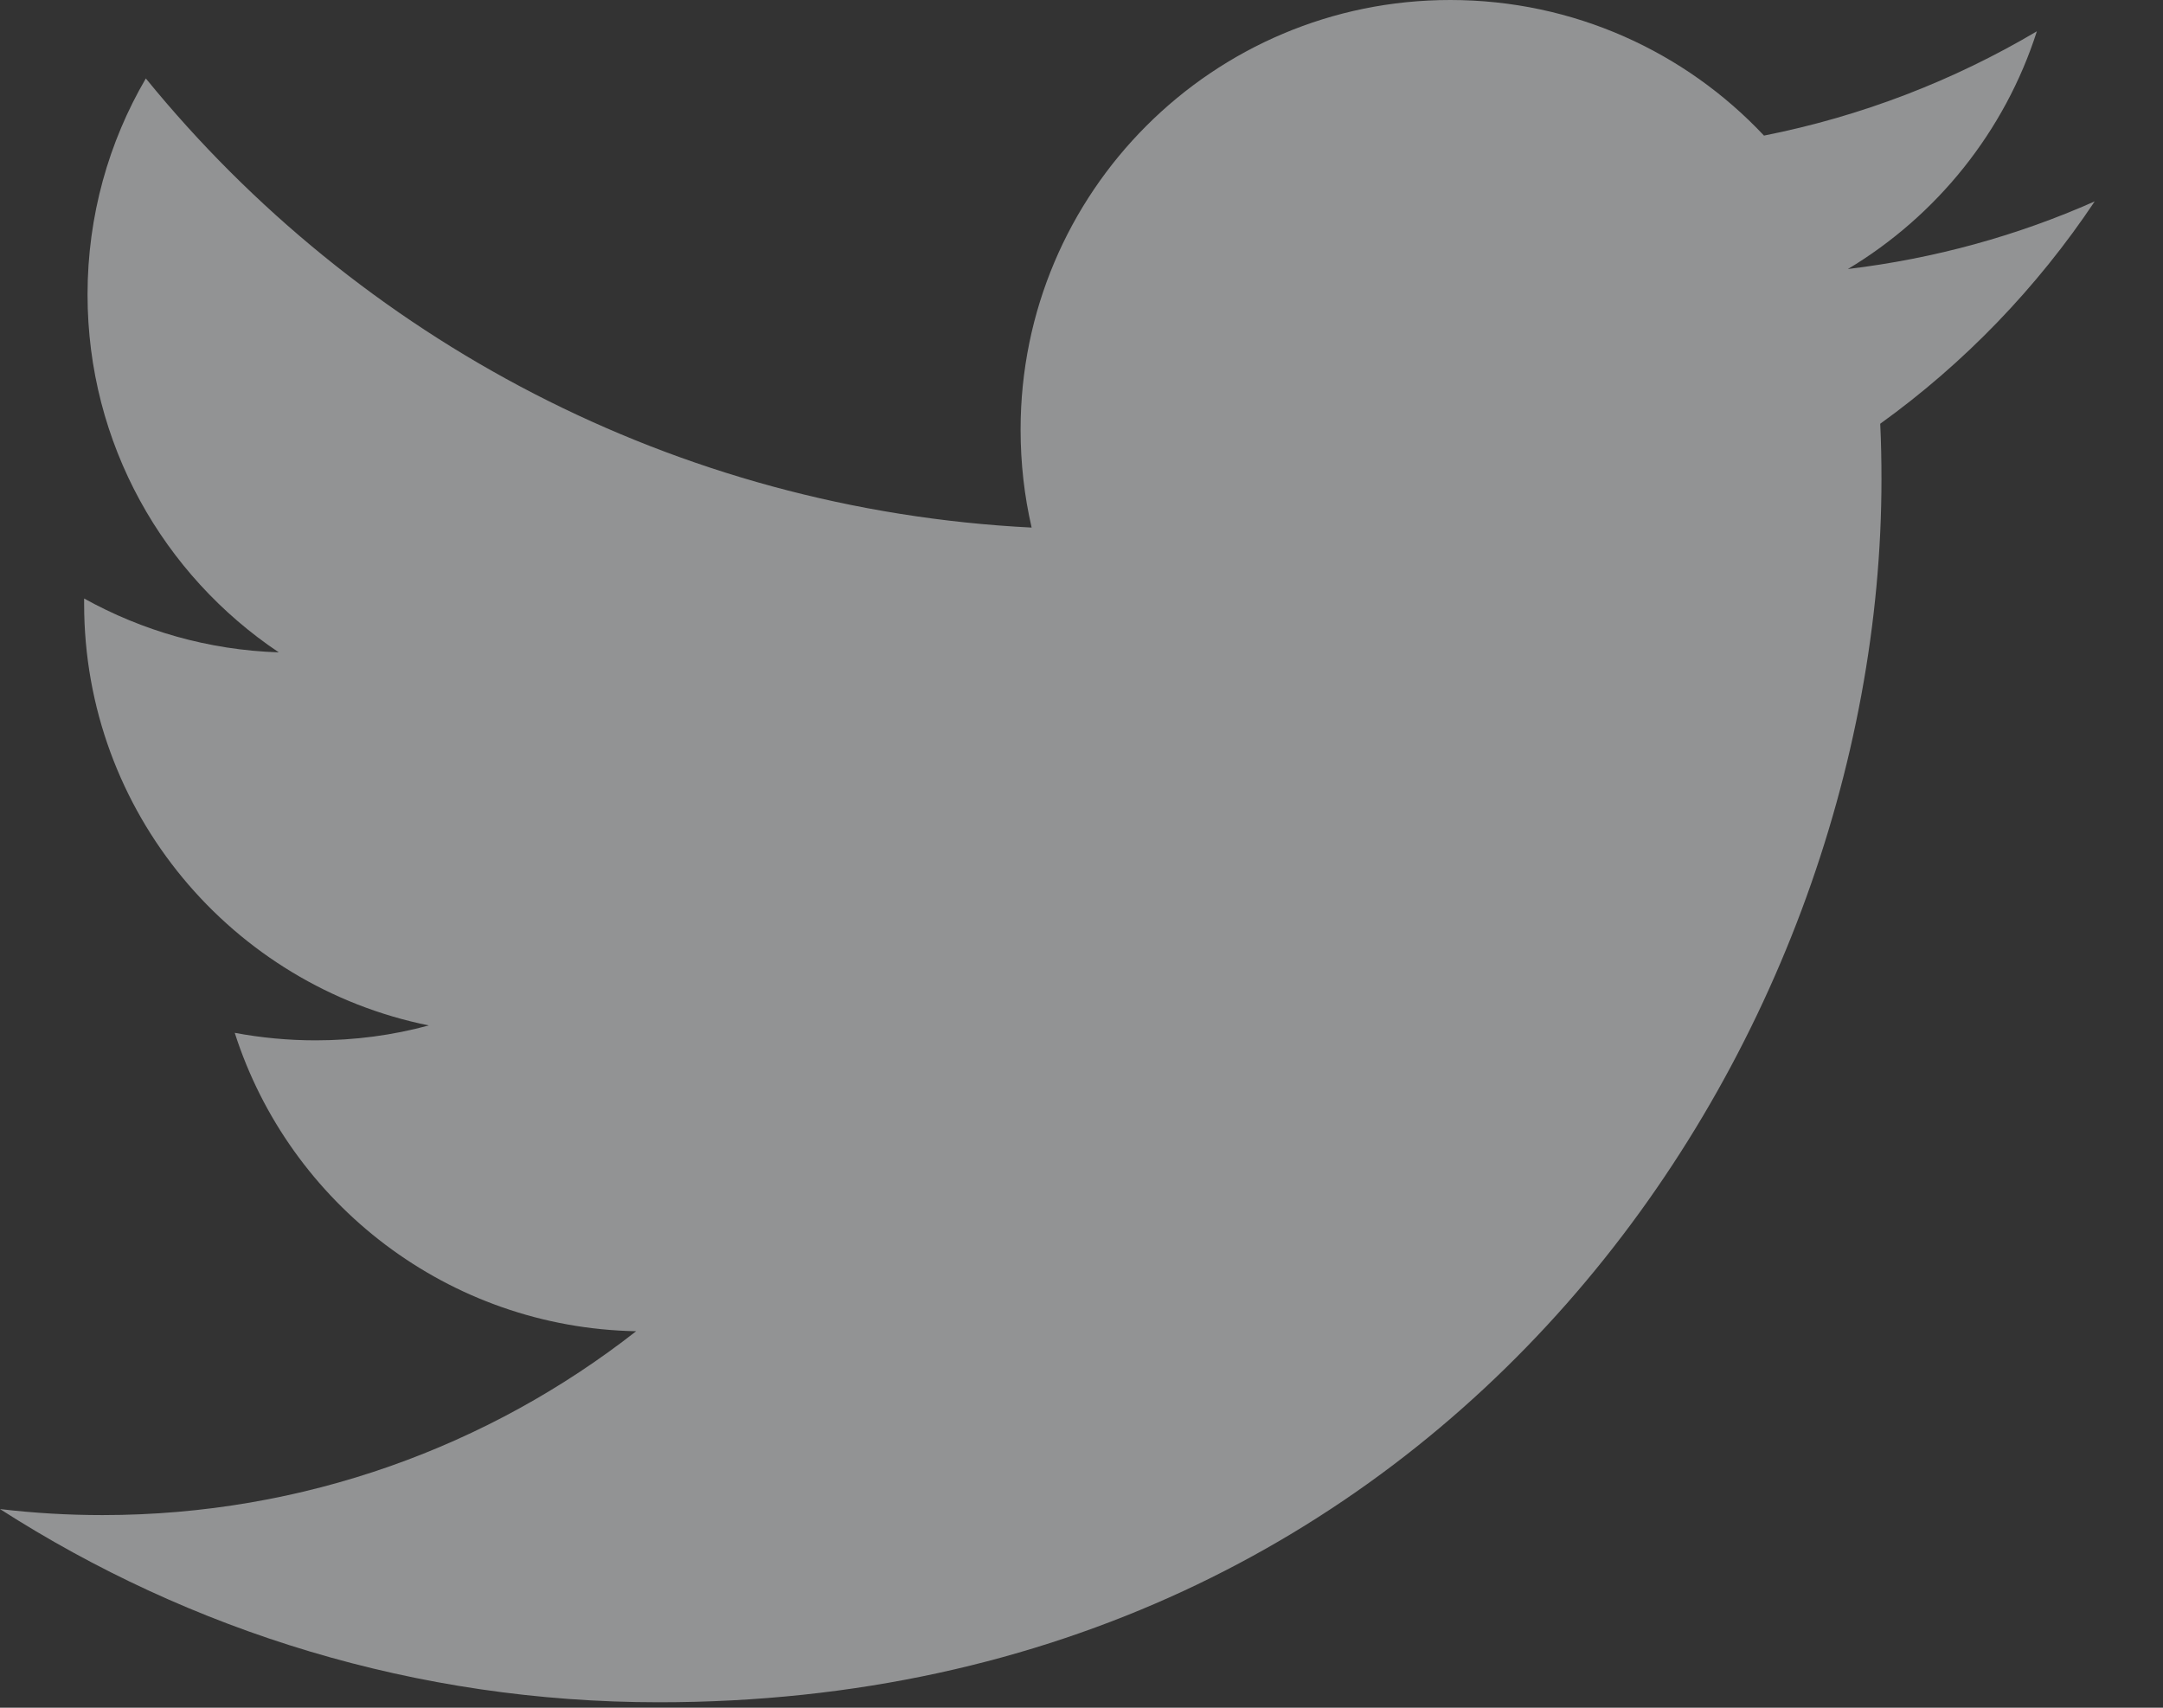 <?xml version="1.0" encoding="UTF-8"?>
<svg width="19px" height="15px" viewBox="0 0 19 15" version="1.1" xmlns="http://www.w3.org/2000/svg" xmlns:xlink="http://www.w3.org/1999/xlink">
    <rect x="0" y="0" width="19" height="15" fill="#333333" stroke="none"/>
    <!-- Generator: Sketch 46 (44423) - http://www.bohemiancoding.com/sketch -->
    <title>twitter</title>
    <desc>Created with Sketch.</desc>
    <defs></defs>
    <g id="Page-1" stroke="none" stroke-width="1" fill="none" fill-rule="evenodd" opacity="0.5">
        <g id="Home" transform="translate(-320, -97)" fill-rule="nonzero" fill="#F1F3F5">
            <g id="Share-Panel" transform="translate(168, 80)">
                <path d="M168.516,20.722 C168.524,20.884 168.527,21.048 168.527,21.21 C168.527,26.2 164.73,31.952 157.787,31.952 C155.654,31.952 153.671,31.327 152,30.255 C152.296,30.29 152.596,30.308 152.9,30.308 C154.67,30.308 156.297,29.704 157.588,28.693 C155.937,28.662 154.542,27.572 154.062,26.072 C154.292,26.115 154.529,26.138 154.772,26.138 C155.117,26.138 155.451,26.093 155.767,26.007 C154.04,25.659 152.739,24.134 152.739,22.304 C152.739,22.288 152.739,22.273 152.739,22.257 C153.248,22.54 153.831,22.71 154.449,22.73 C153.436,22.052 152.769,20.898 152.769,19.587 C152.769,18.896 152.955,18.247 153.281,17.689 C155.142,19.974 157.925,21.476 161.062,21.634 C160.998,21.357 160.965,21.07 160.965,20.773 C160.965,18.689 162.654,17 164.739,17 C165.825,17 166.806,17.457 167.495,18.191 C168.354,18.021 169.162,17.707 169.892,17.275 C169.61,18.156 169.011,18.896 168.232,19.363 C168.996,19.271 169.722,19.07 170.4,18.769 C169.894,19.527 169.254,20.191 168.516,20.722 Z" id="twitter"></path>
            </g>
        </g>
    </g>
</svg>